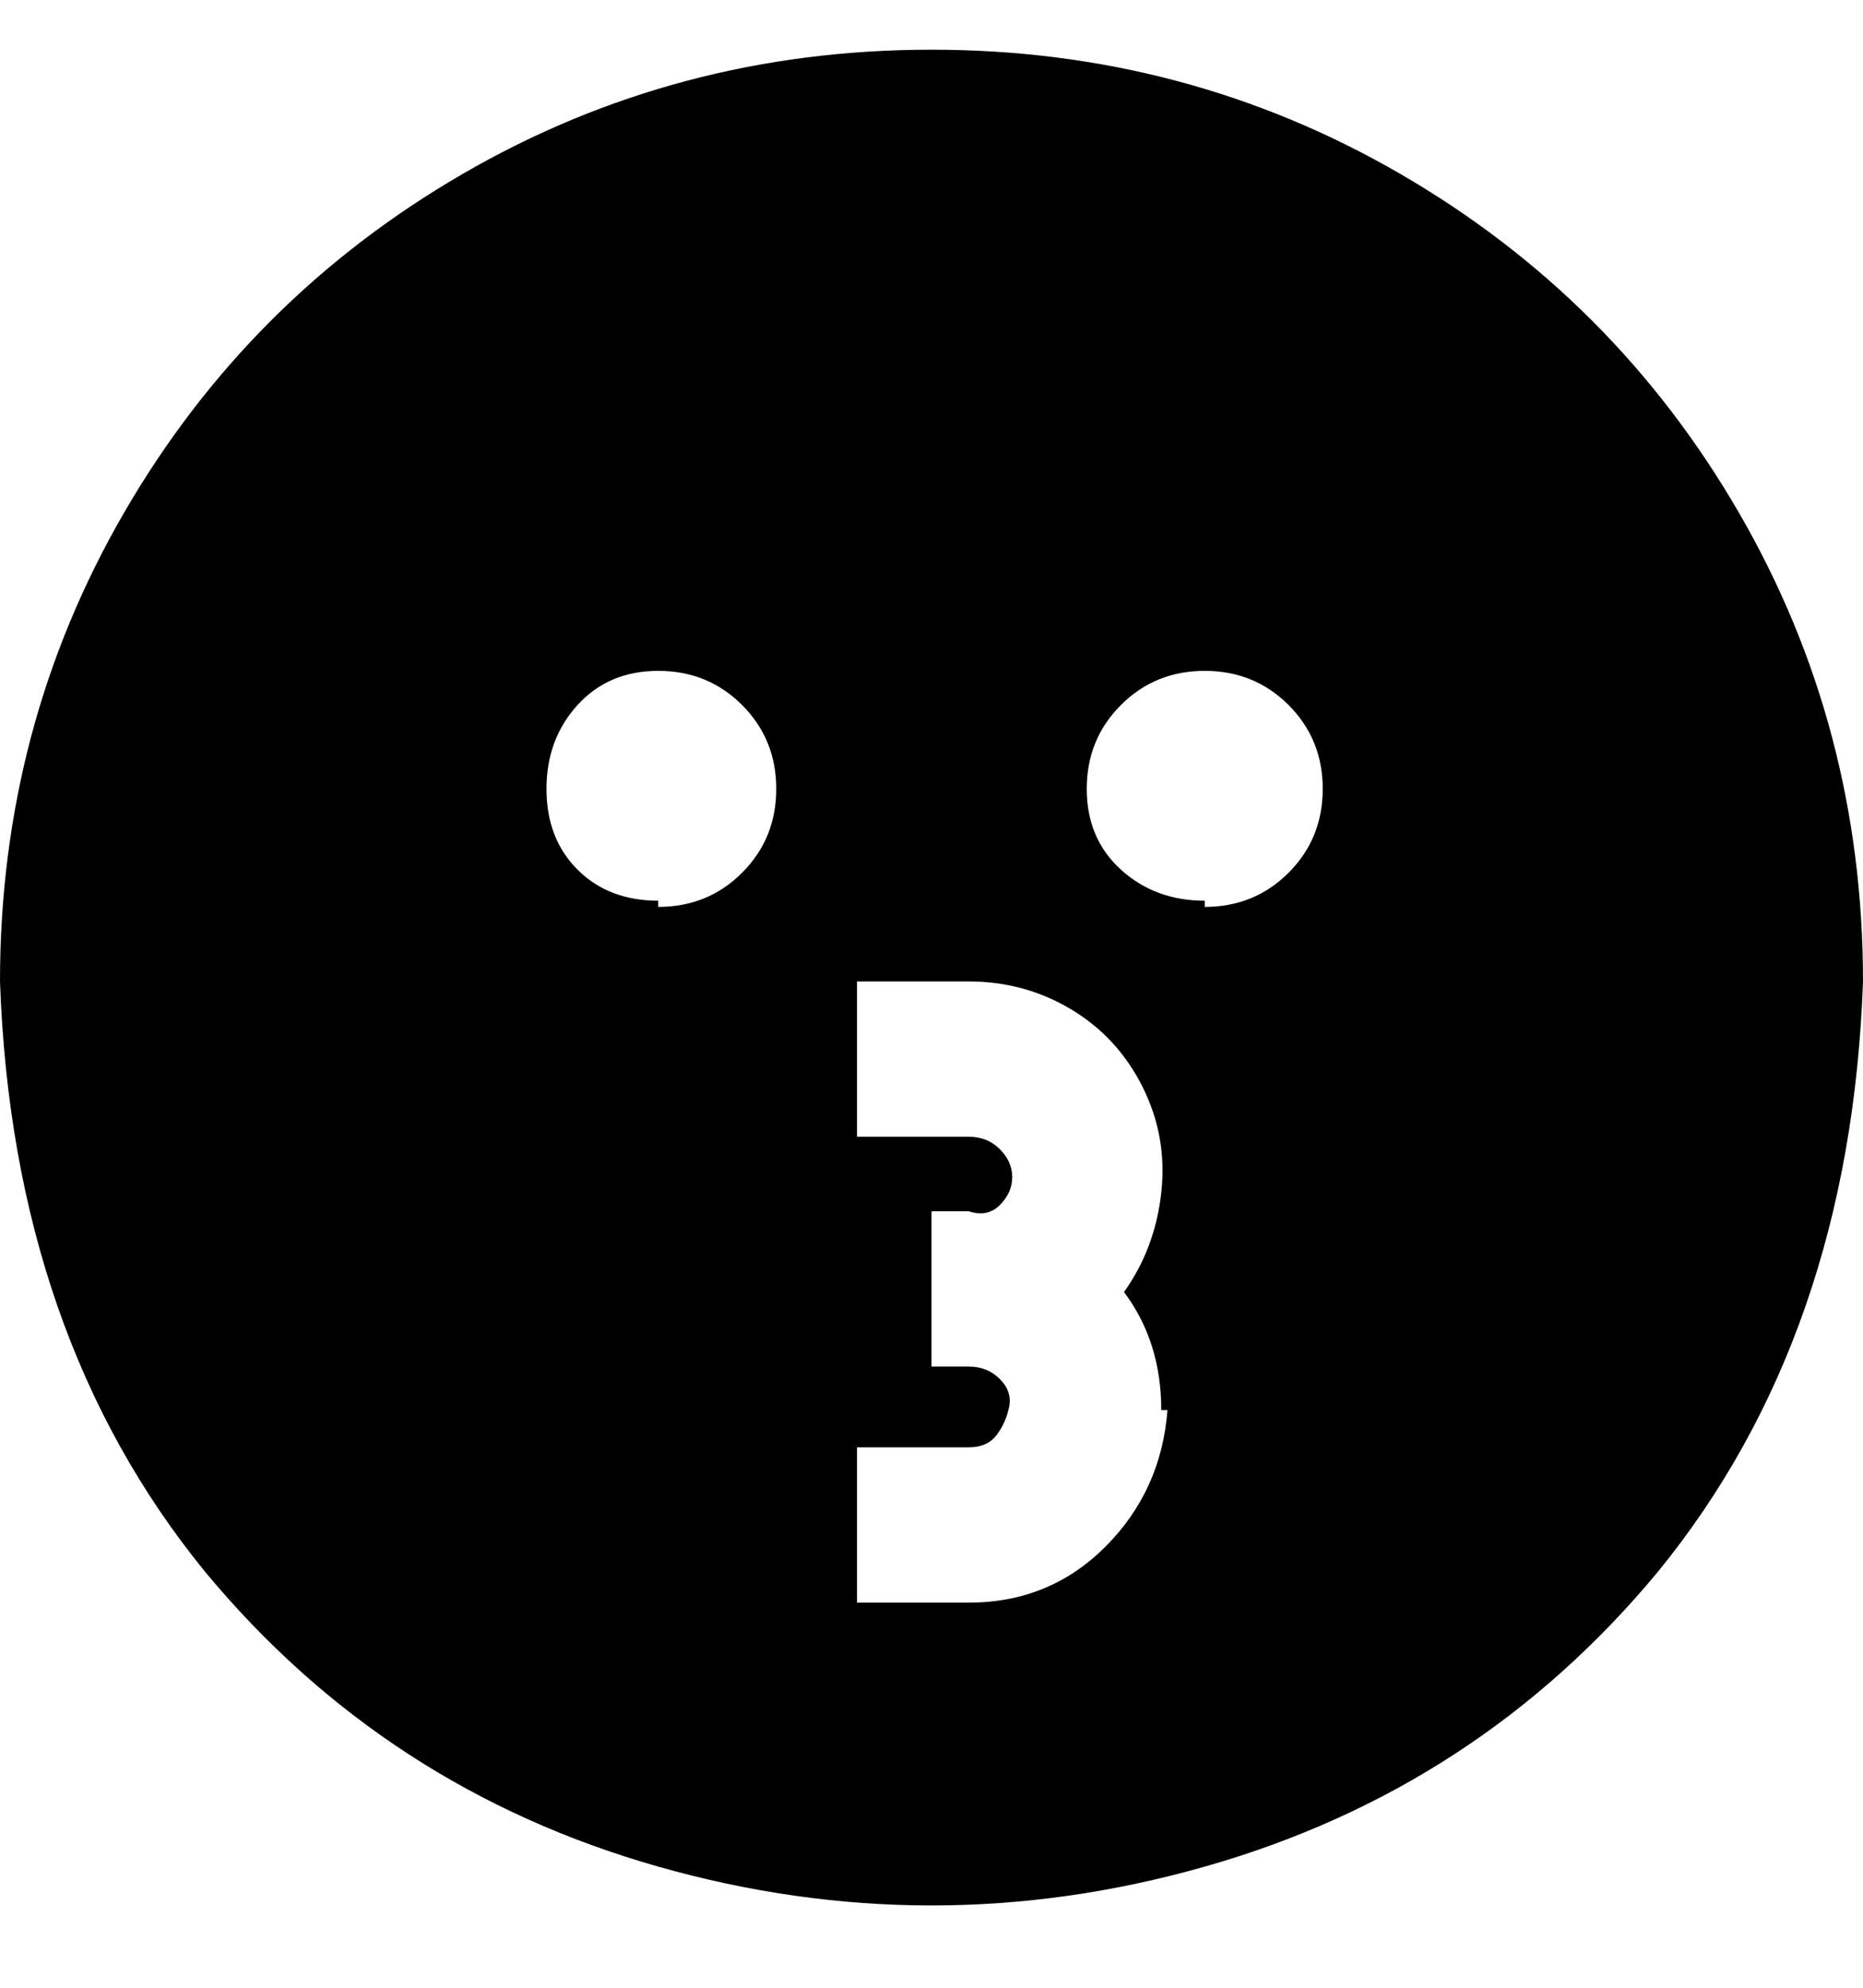 <svg viewBox="0 0 300 320" xmlns="http://www.w3.org/2000/svg"><path d="M150 8q-41 0-75.5 20T20 82.5Q0 117 0 158q2 57 33 95 29 35 73 47.5t88 0q44-12.5 73-47.5 31-38 33-95 0-41-20-75.5T225.5 28Q191 8 150 8zm-44 137q-8 0-13-5t-5-13q0-8 5-13.5t13-5.5q8 0 13.5 5.5T125 127q0 8-5.5 13.5T106 146v-1zm82 82q-1 13-10 22t-22 9h-18v-25h18q3 0 4.5-2t2-4.5q.5-2.5-1.5-4.5t-5-2h-6v-25h6q3 1 5-1t2-4.5q0-2.5-2-4.5t-5-2h-18v-25h18q9 0 16.5 4.5T184 175q4 8 3 17t-6 16q6 8 6 19h1zm6-82q-8 0-13.5-5t-5.5-13q0-8 5.5-13.5T194 108q8 0 13.5 5.5T213 127q0 8-5.5 13.5T194 146v-1z"/></svg>